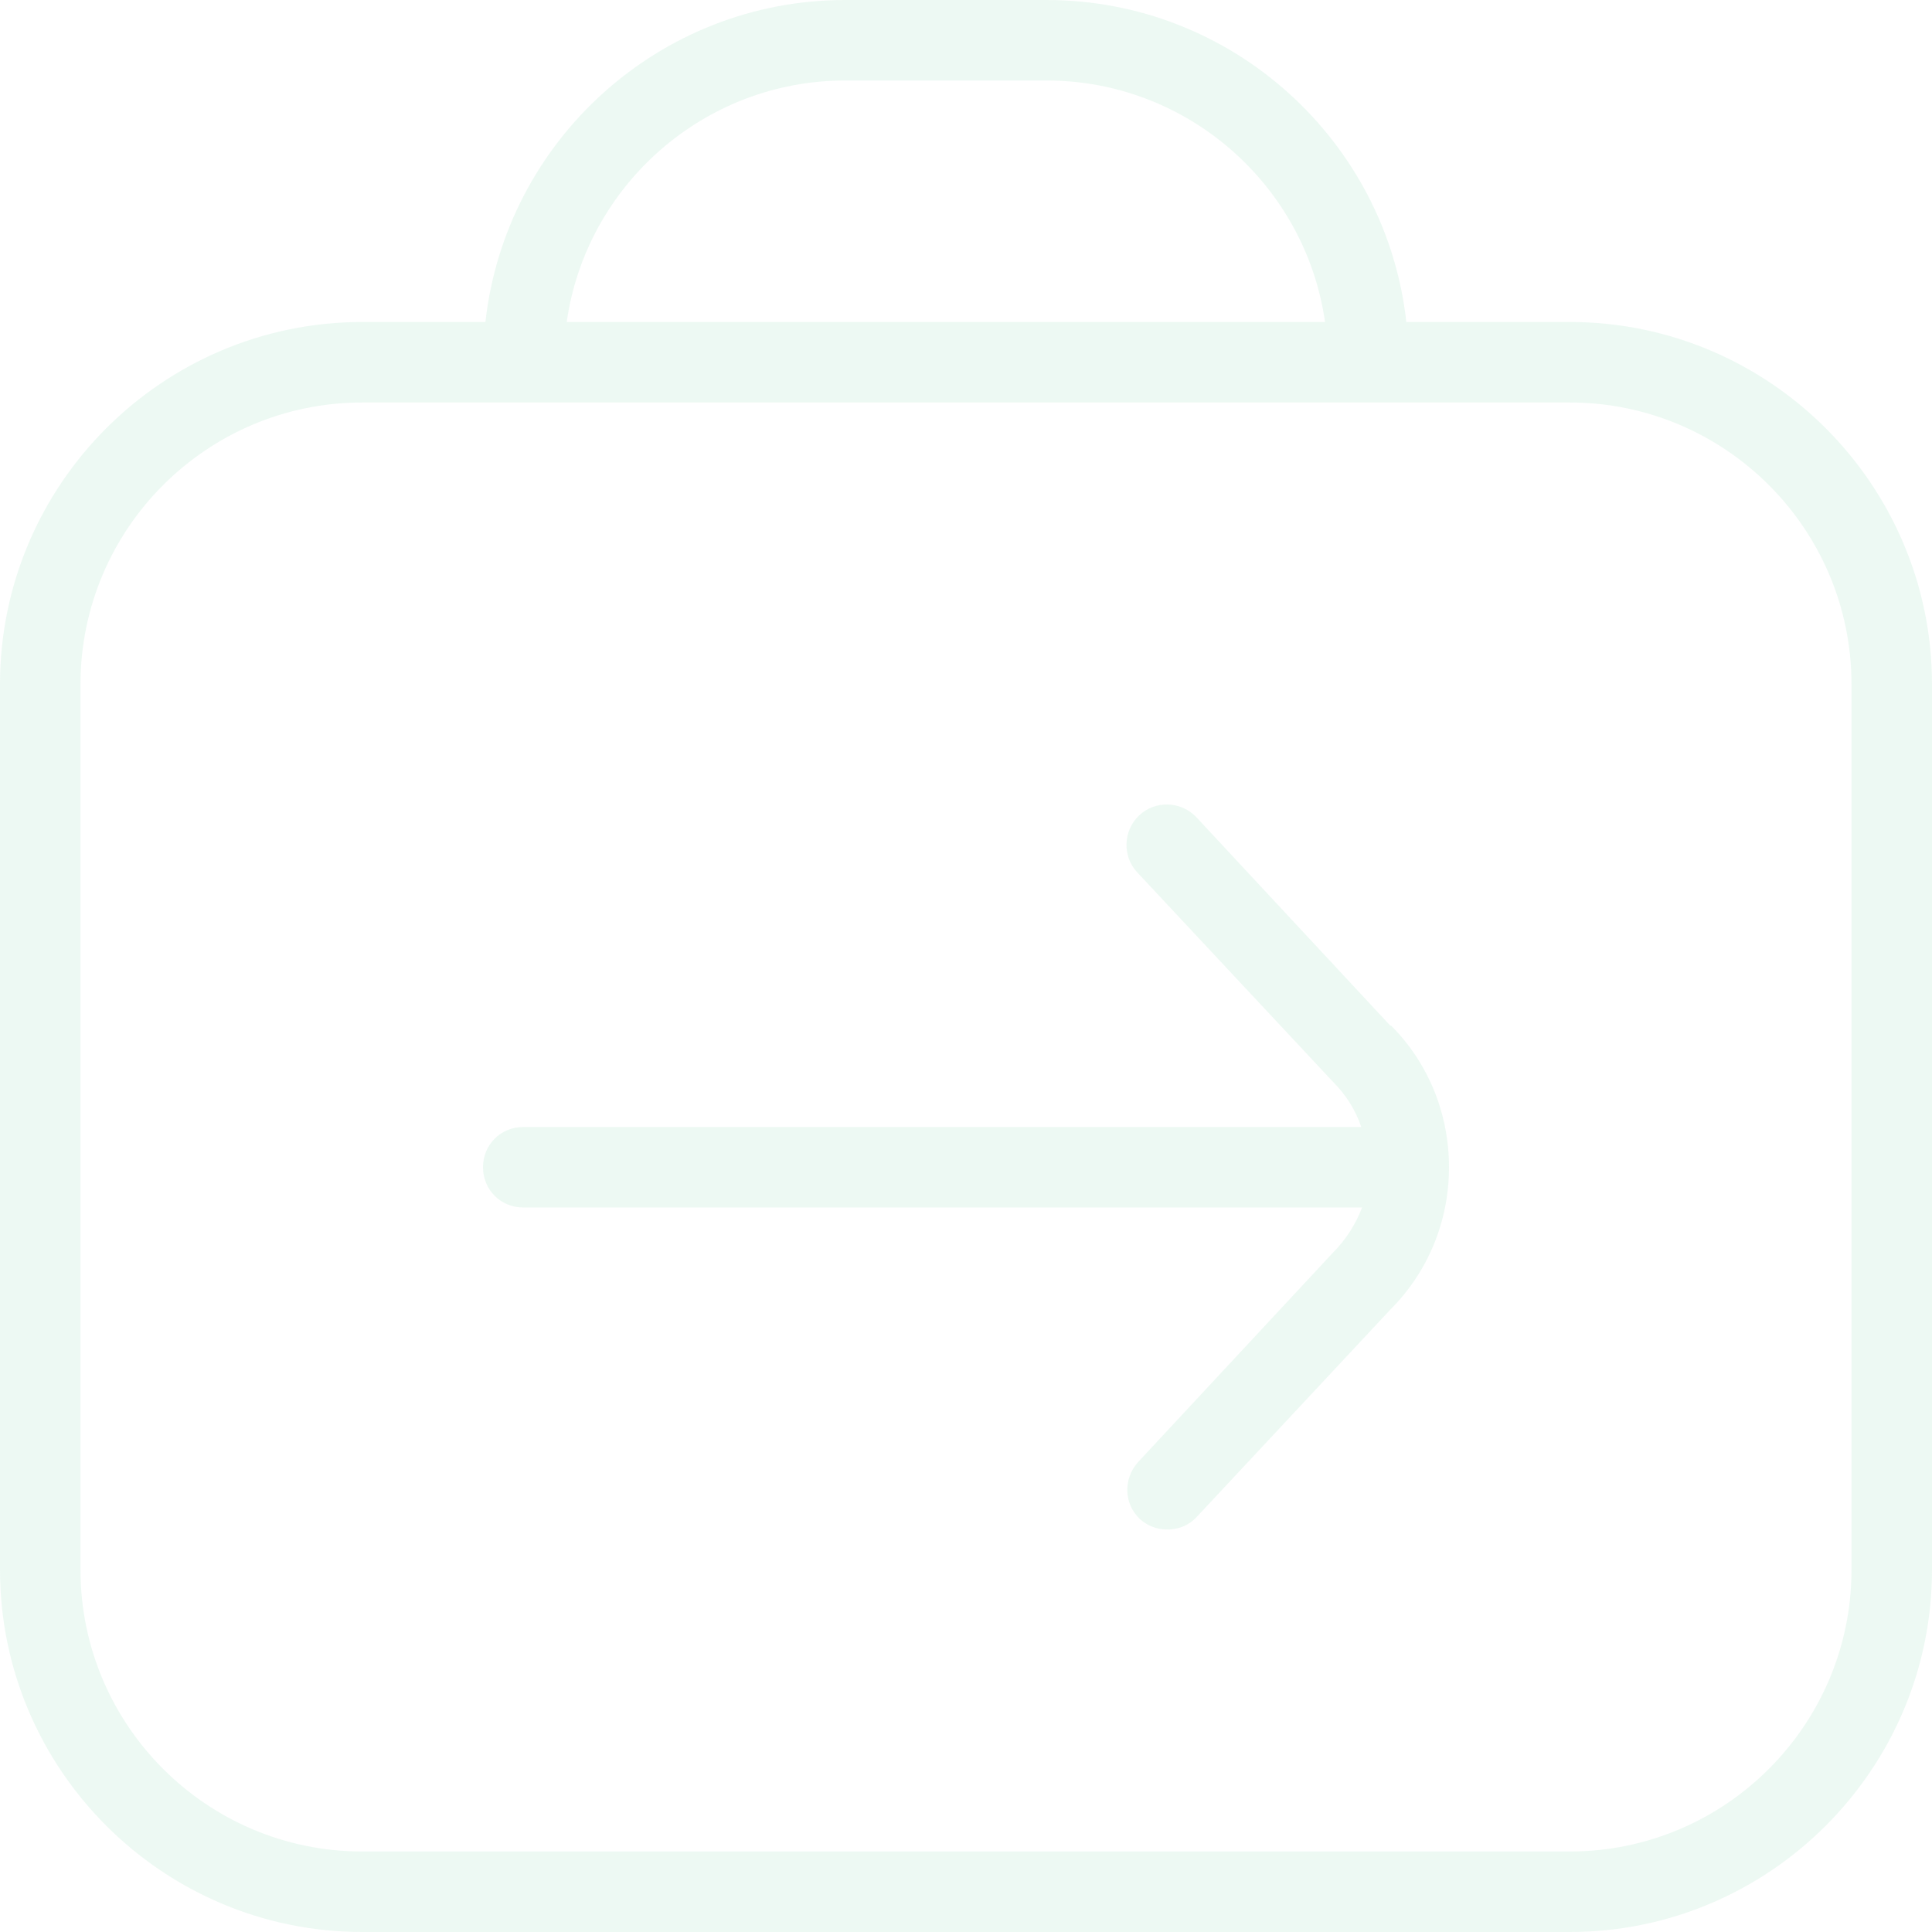 <svg width="102" height="102" viewBox="0 0 102 102" fill="none" xmlns="http://www.w3.org/2000/svg">
<g id="briefcase-arrow-right 1" clip-path="url(#clip0_423_10098)">
<path id="Vector" d="M82.875 17H74.248C73.185 7.438 65.067 0 55.25 0H44.625C34.807 0 26.69 7.438 25.628 17H19.125C8.585 17 0 25.585 0 36.125V82.875C0 93.415 8.585 102 19.125 102H82.875C93.415 102 102 93.415 102 82.875V36.125C102 25.585 93.415 17 82.875 17ZM44.625 4.25H55.25C62.73 4.25 68.935 9.818 69.955 17H29.92C30.94 9.818 37.145 4.25 44.625 4.25ZM97.75 82.875C97.75 91.078 91.078 97.75 82.875 97.75H19.125C10.922 97.75 4.25 91.078 4.25 82.875V36.125C4.25 27.922 10.922 21.25 19.125 21.25H82.875C91.078 21.25 97.75 27.922 97.75 36.125V82.875ZM73.44 54.145C75.395 56.1 76.5 58.778 76.5 61.625C76.5 64.472 75.395 67.15 73.397 69.147L63.197 80.07C62.773 80.537 62.22 80.75 61.625 80.75C61.115 80.75 60.605 80.58 60.18 80.198C59.33 79.39 59.288 78.073 60.095 77.18L70.338 66.172C71.06 65.45 71.57 64.642 71.91 63.75H27.625C26.435 63.75 25.5 62.815 25.5 61.625C25.5 60.435 26.435 59.5 27.625 59.5H71.868C71.57 58.608 71.06 57.8 70.38 57.12L60.053 46.07C59.245 45.22 59.288 43.86 60.138 43.053C60.987 42.245 62.347 42.288 63.155 43.138L73.397 54.145H73.44Z" fill="#4DBE83" fill-opacity="0.1"/>
</g>
<defs>
<clipPath id="clip0_423_10098">
<rect width="102" height="102" fill="white"/>
</clipPath>
</defs>
</svg>
